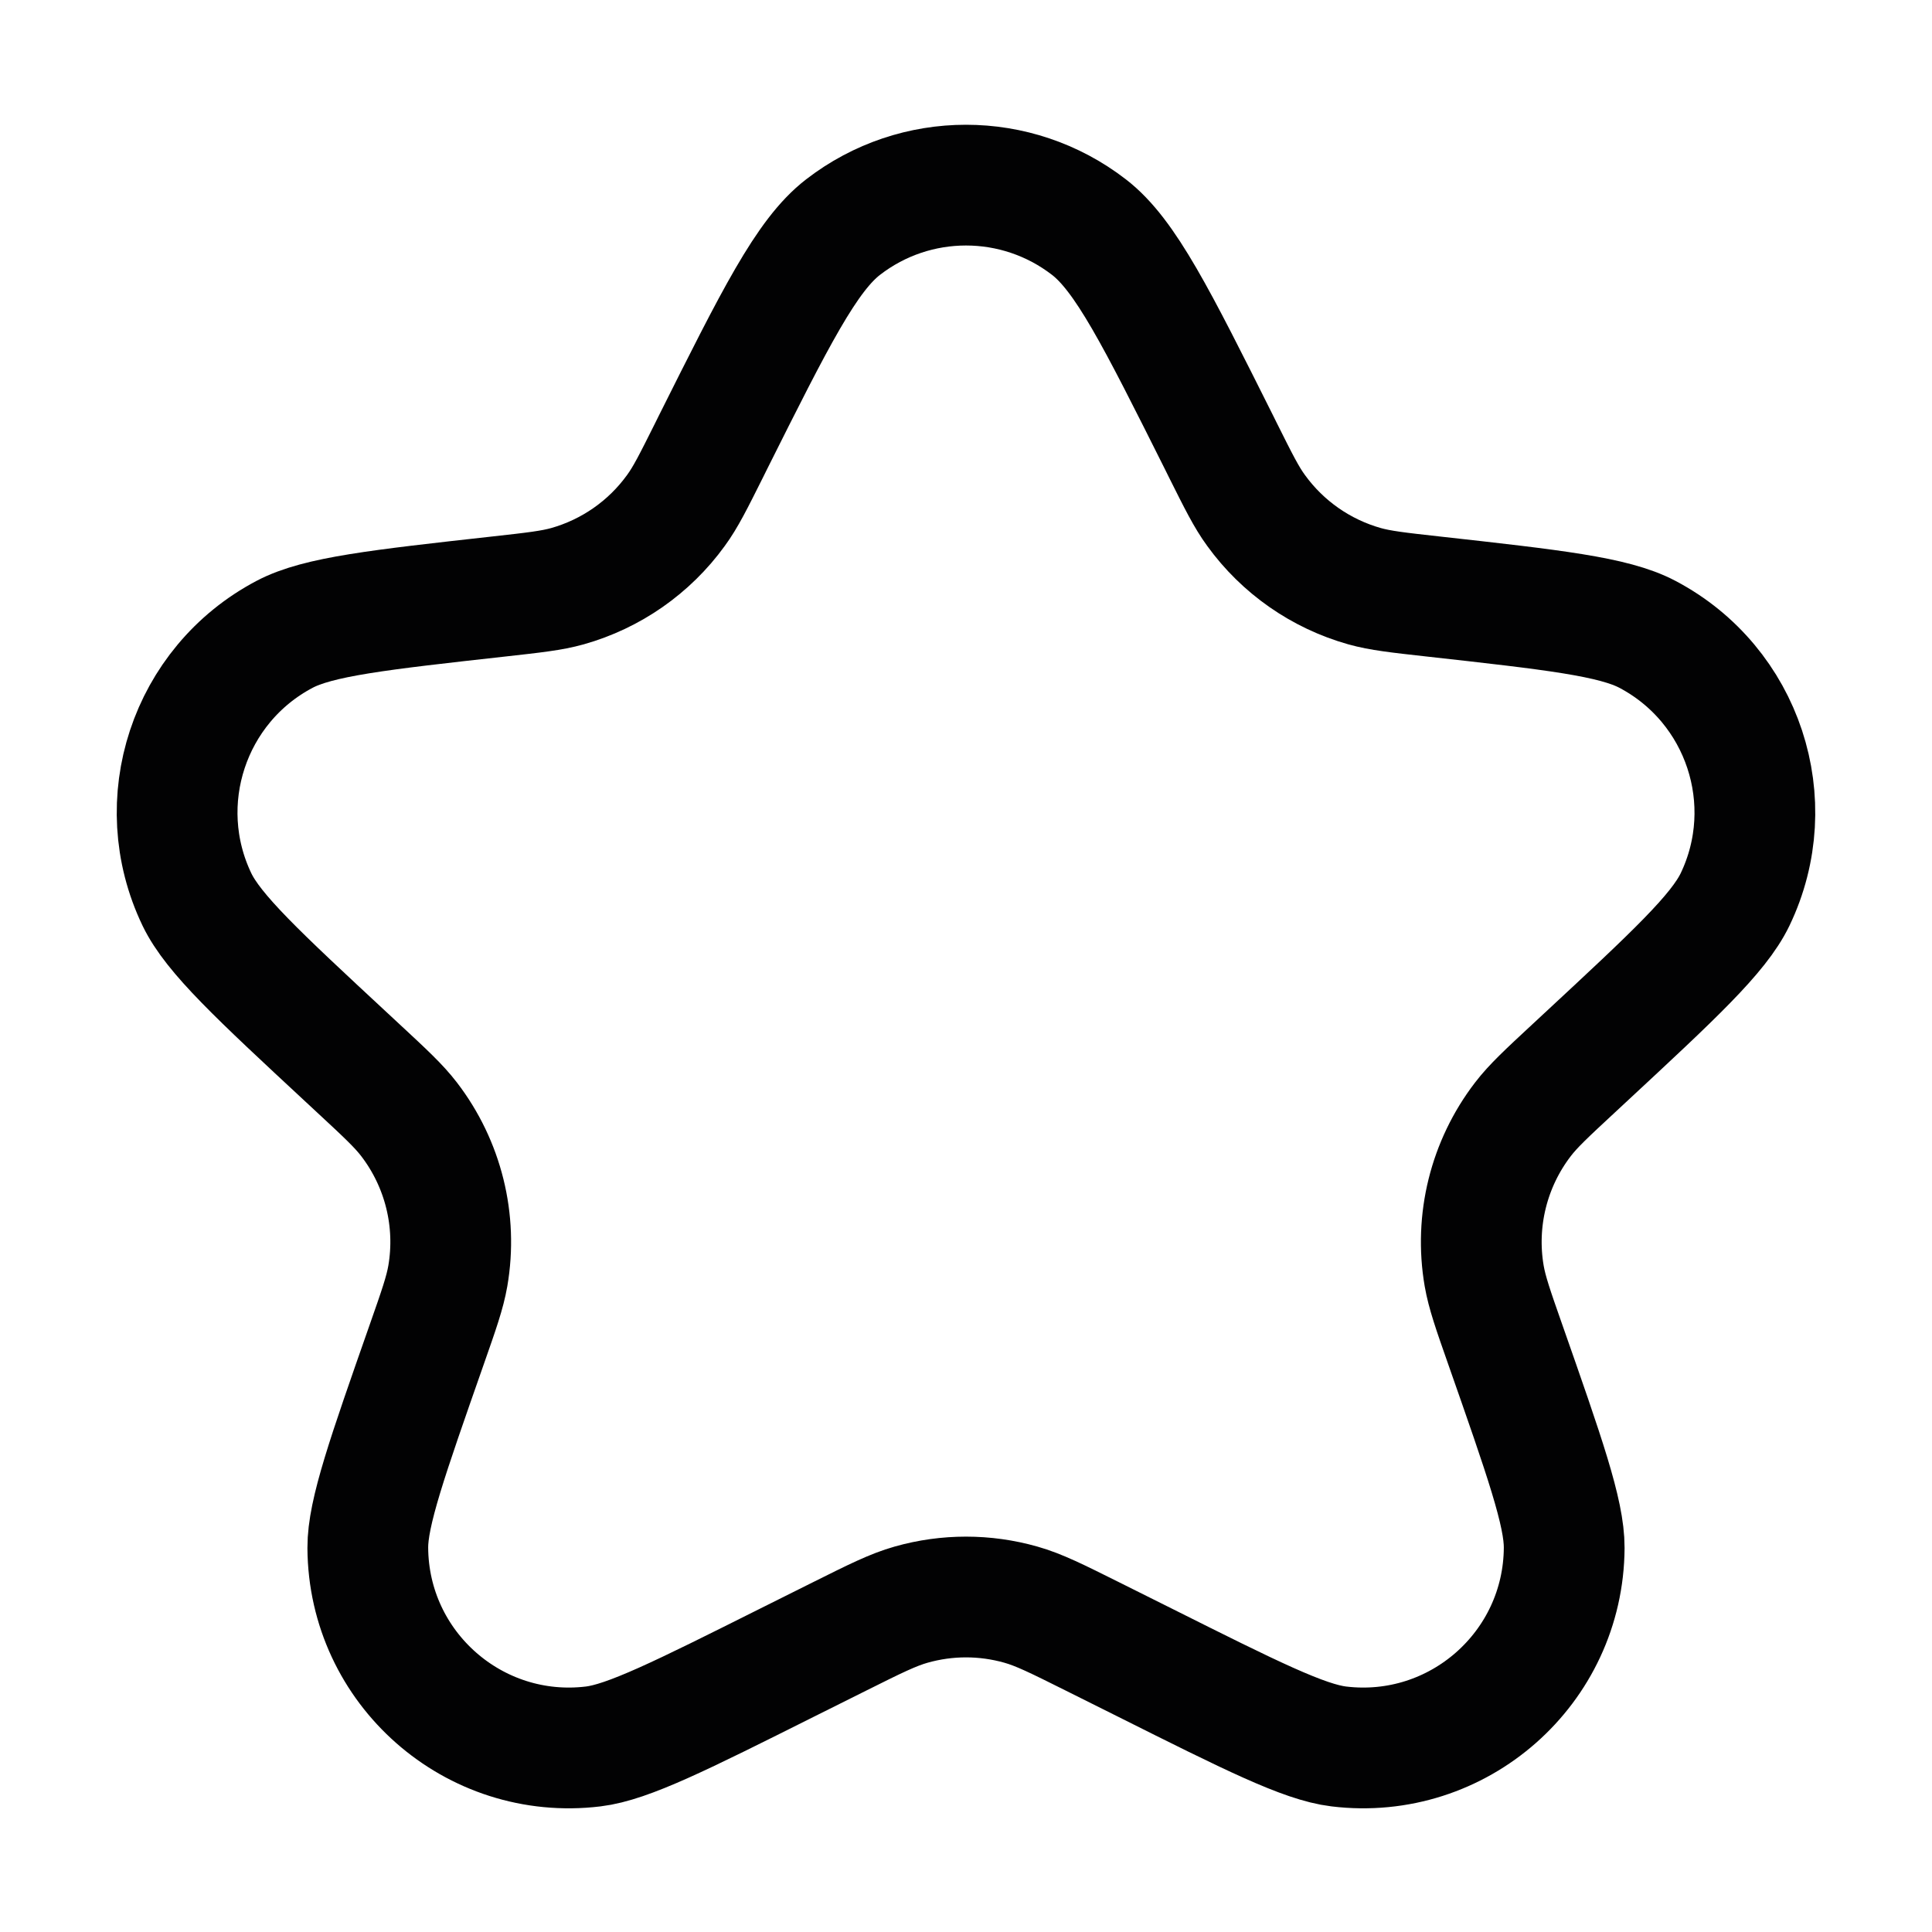 <svg width="24" height="24" viewBox="0 0 24 24" fill="none" xmlns="http://www.w3.org/2000/svg">
<path d="M8.855 5.499C9.632 3.947 10.02 3.17 10.473 2.821C11.372 2.126 12.627 2.126 13.527 2.821C13.98 3.17 14.368 3.947 15.145 5.499L15.192 5.594C15.386 5.982 15.483 6.177 15.604 6.342C15.934 6.798 16.409 7.129 16.951 7.282C17.148 7.337 17.364 7.361 17.795 7.409C19.296 7.576 20.046 7.659 20.465 7.88C21.654 8.507 22.135 9.963 21.553 11.175C21.347 11.601 20.794 12.115 19.688 13.142L19.547 13.273C19.213 13.583 19.046 13.738 18.918 13.905C18.494 14.458 18.319 15.163 18.437 15.85C18.473 16.057 18.548 16.272 18.699 16.702C19.188 18.097 19.433 18.794 19.431 19.227C19.423 20.722 18.113 21.875 16.63 21.695C16.2 21.643 15.539 21.313 14.217 20.651L13.572 20.329C13.129 20.108 12.907 19.997 12.68 19.933C12.235 19.807 11.765 19.807 11.32 19.933C11.093 19.997 10.871 20.108 10.428 20.329L9.783 20.651C8.461 21.313 7.8 21.643 7.37 21.695C5.887 21.875 4.577 20.722 4.569 19.227C4.567 18.794 4.812 18.097 5.301 16.702C5.452 16.272 5.527 16.057 5.563 15.85C5.681 15.163 5.506 14.458 5.082 13.905C4.954 13.738 4.787 13.583 4.453 13.273L4.312 13.142C3.206 12.115 2.653 11.601 2.447 11.175C1.865 9.963 2.346 8.507 3.535 7.88C3.954 7.659 4.704 7.576 6.205 7.409C6.636 7.361 6.852 7.337 7.049 7.282C7.591 7.129 8.066 6.798 8.396 6.342C8.517 6.177 8.614 5.982 8.808 5.594L8.855 5.499Z" stroke="#020203" stroke-width="1.5" stroke-linecap="round" stroke-linejoin="round"/>
</svg>
